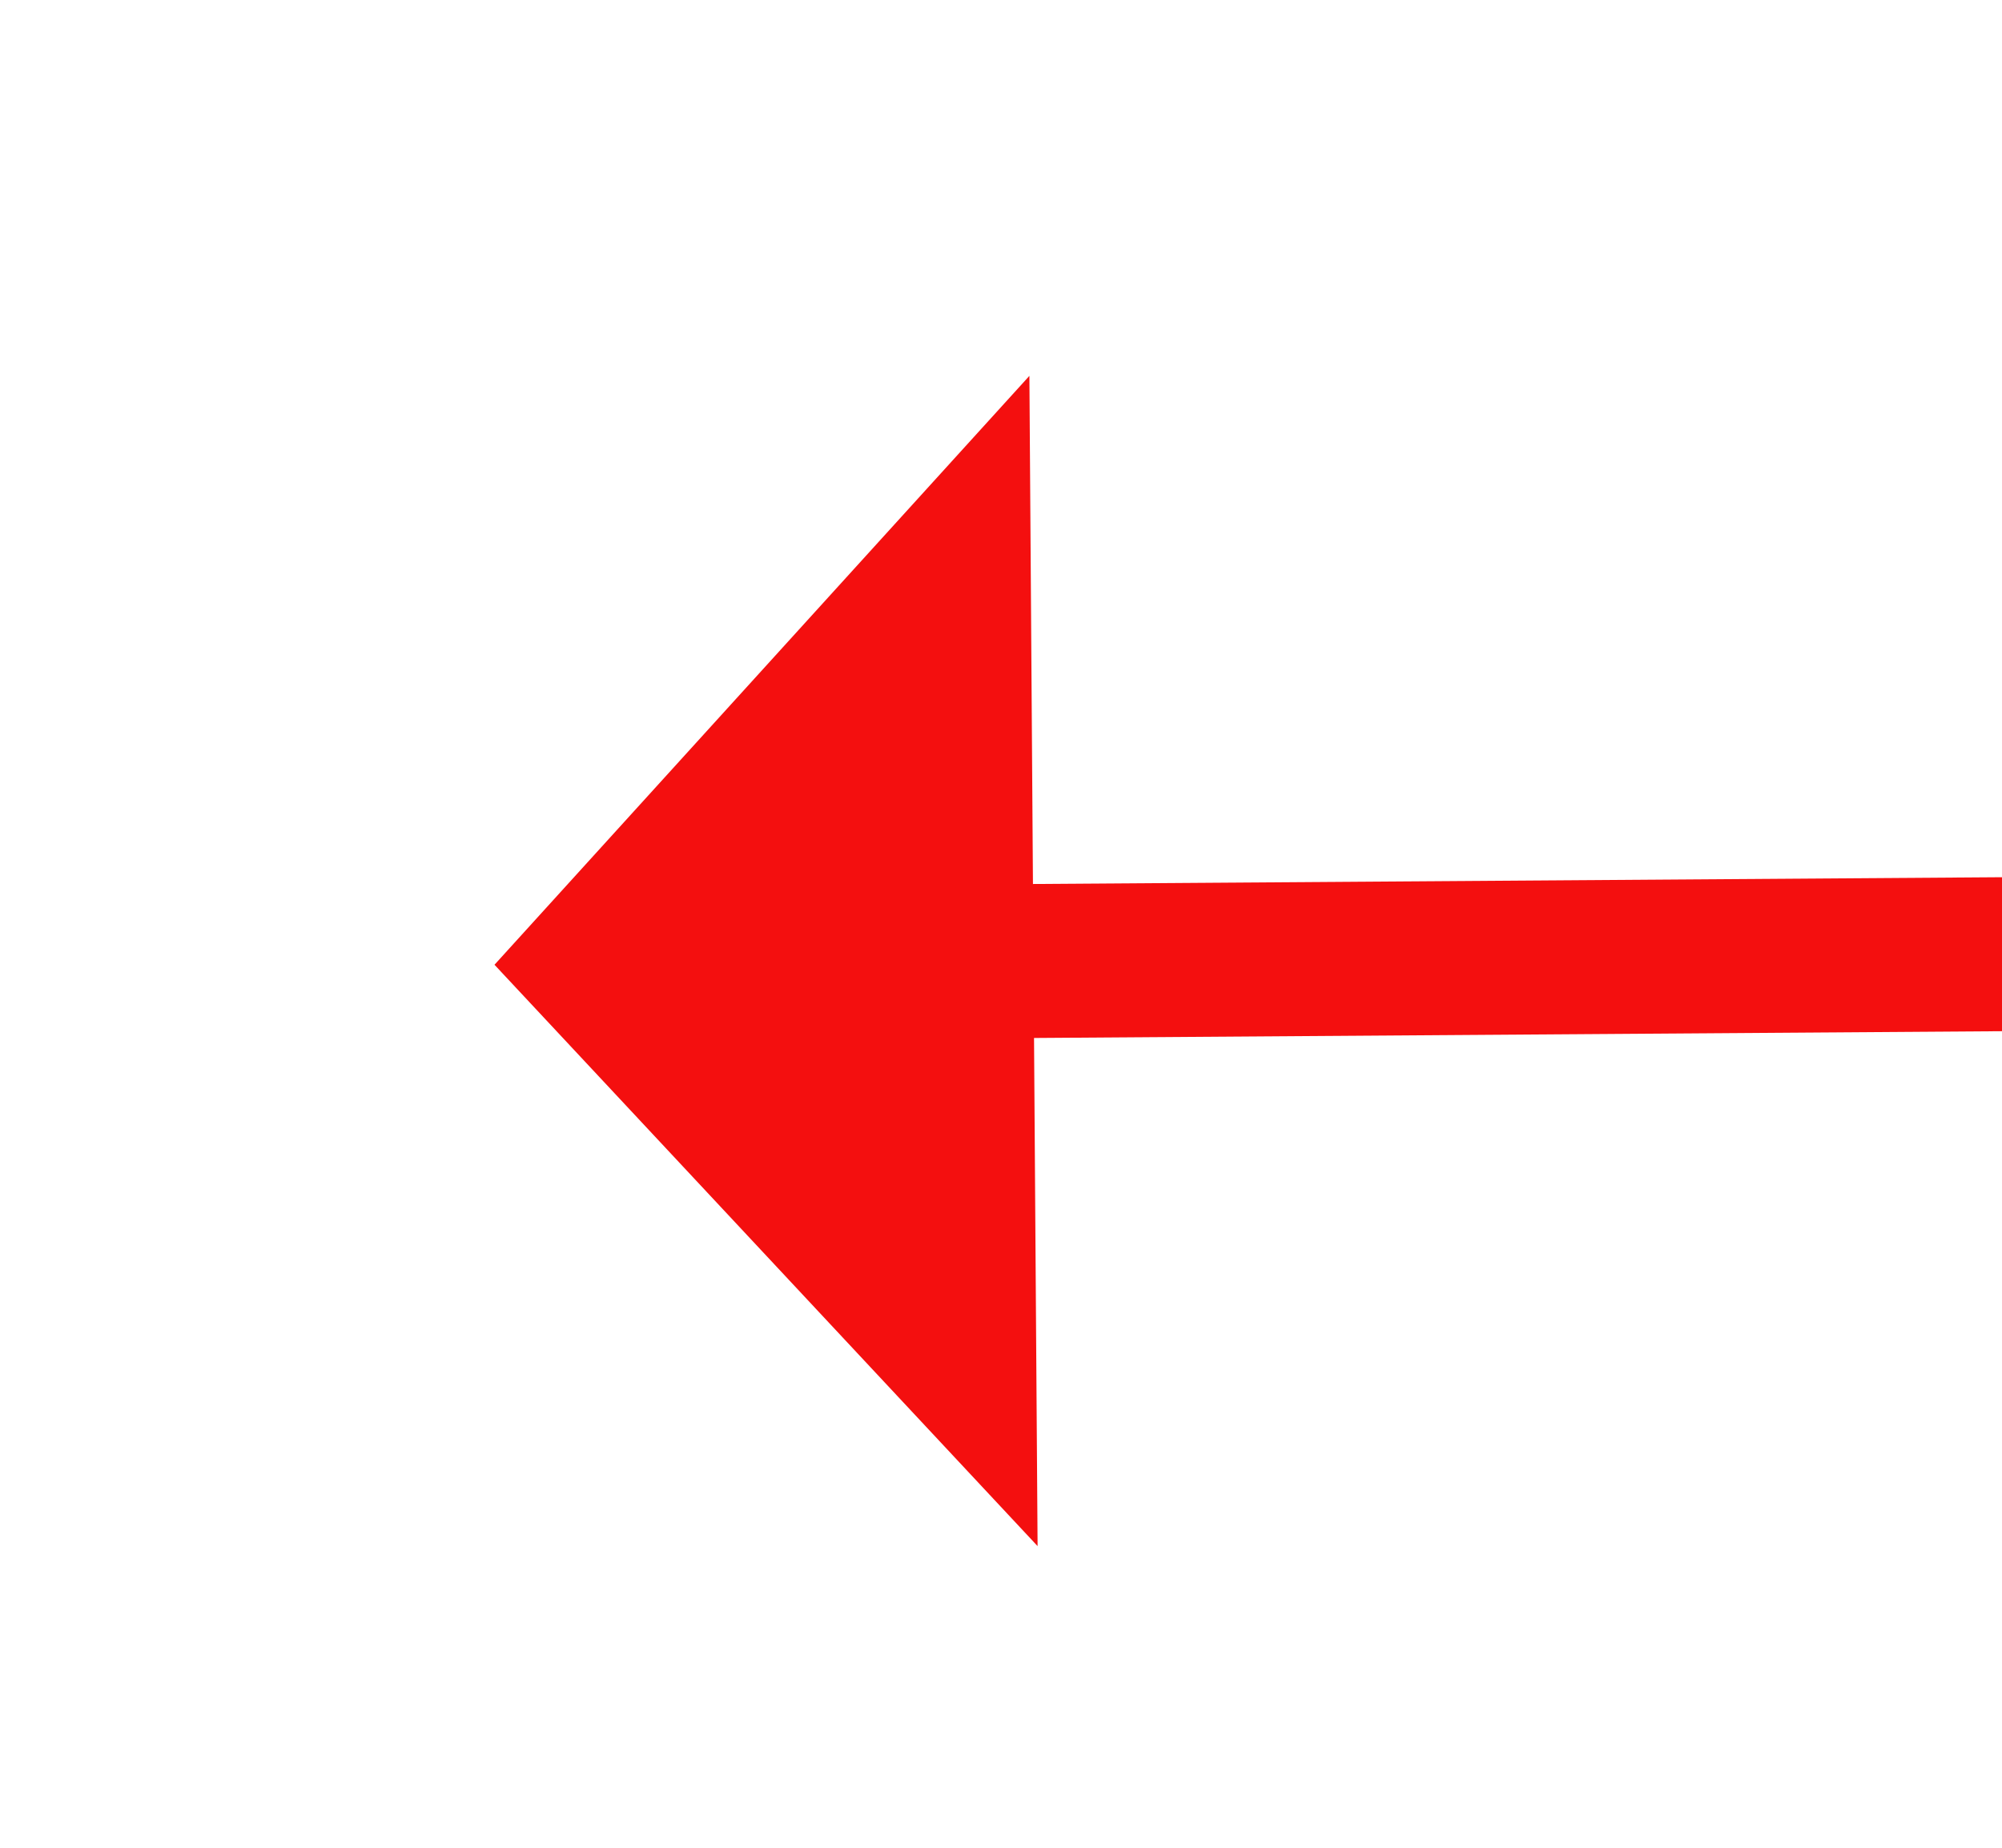 ﻿<?xml version="1.0" encoding="utf-8"?>
<svg version="1.1" xmlns:xlink="http://www.w3.org/1999/xlink" width="26px" height="24px" preserveAspectRatio="xMinYMid meet" viewBox="1428 1721  26 22" xmlns="http://www.w3.org/2000/svg">
  <g transform="matrix(-1 0 0 -1 2882 3464 )">
    <path d="M 1440 1739.6  L 1447 1732  L 1440 1724.4  L 1440 1739.6  Z " fill-rule="nonzero" fill="#f40f0f" stroke="none" transform="matrix(1 -0.007 0.007 1 -11.546 9.598 )" />
    <path d="M 1413 1732  L 1441 1732  " stroke-width="2" stroke="#f40f0f" fill="none" transform="matrix(1 -0.007 0.007 1 -11.546 9.598 )" />
  </g>
</svg>